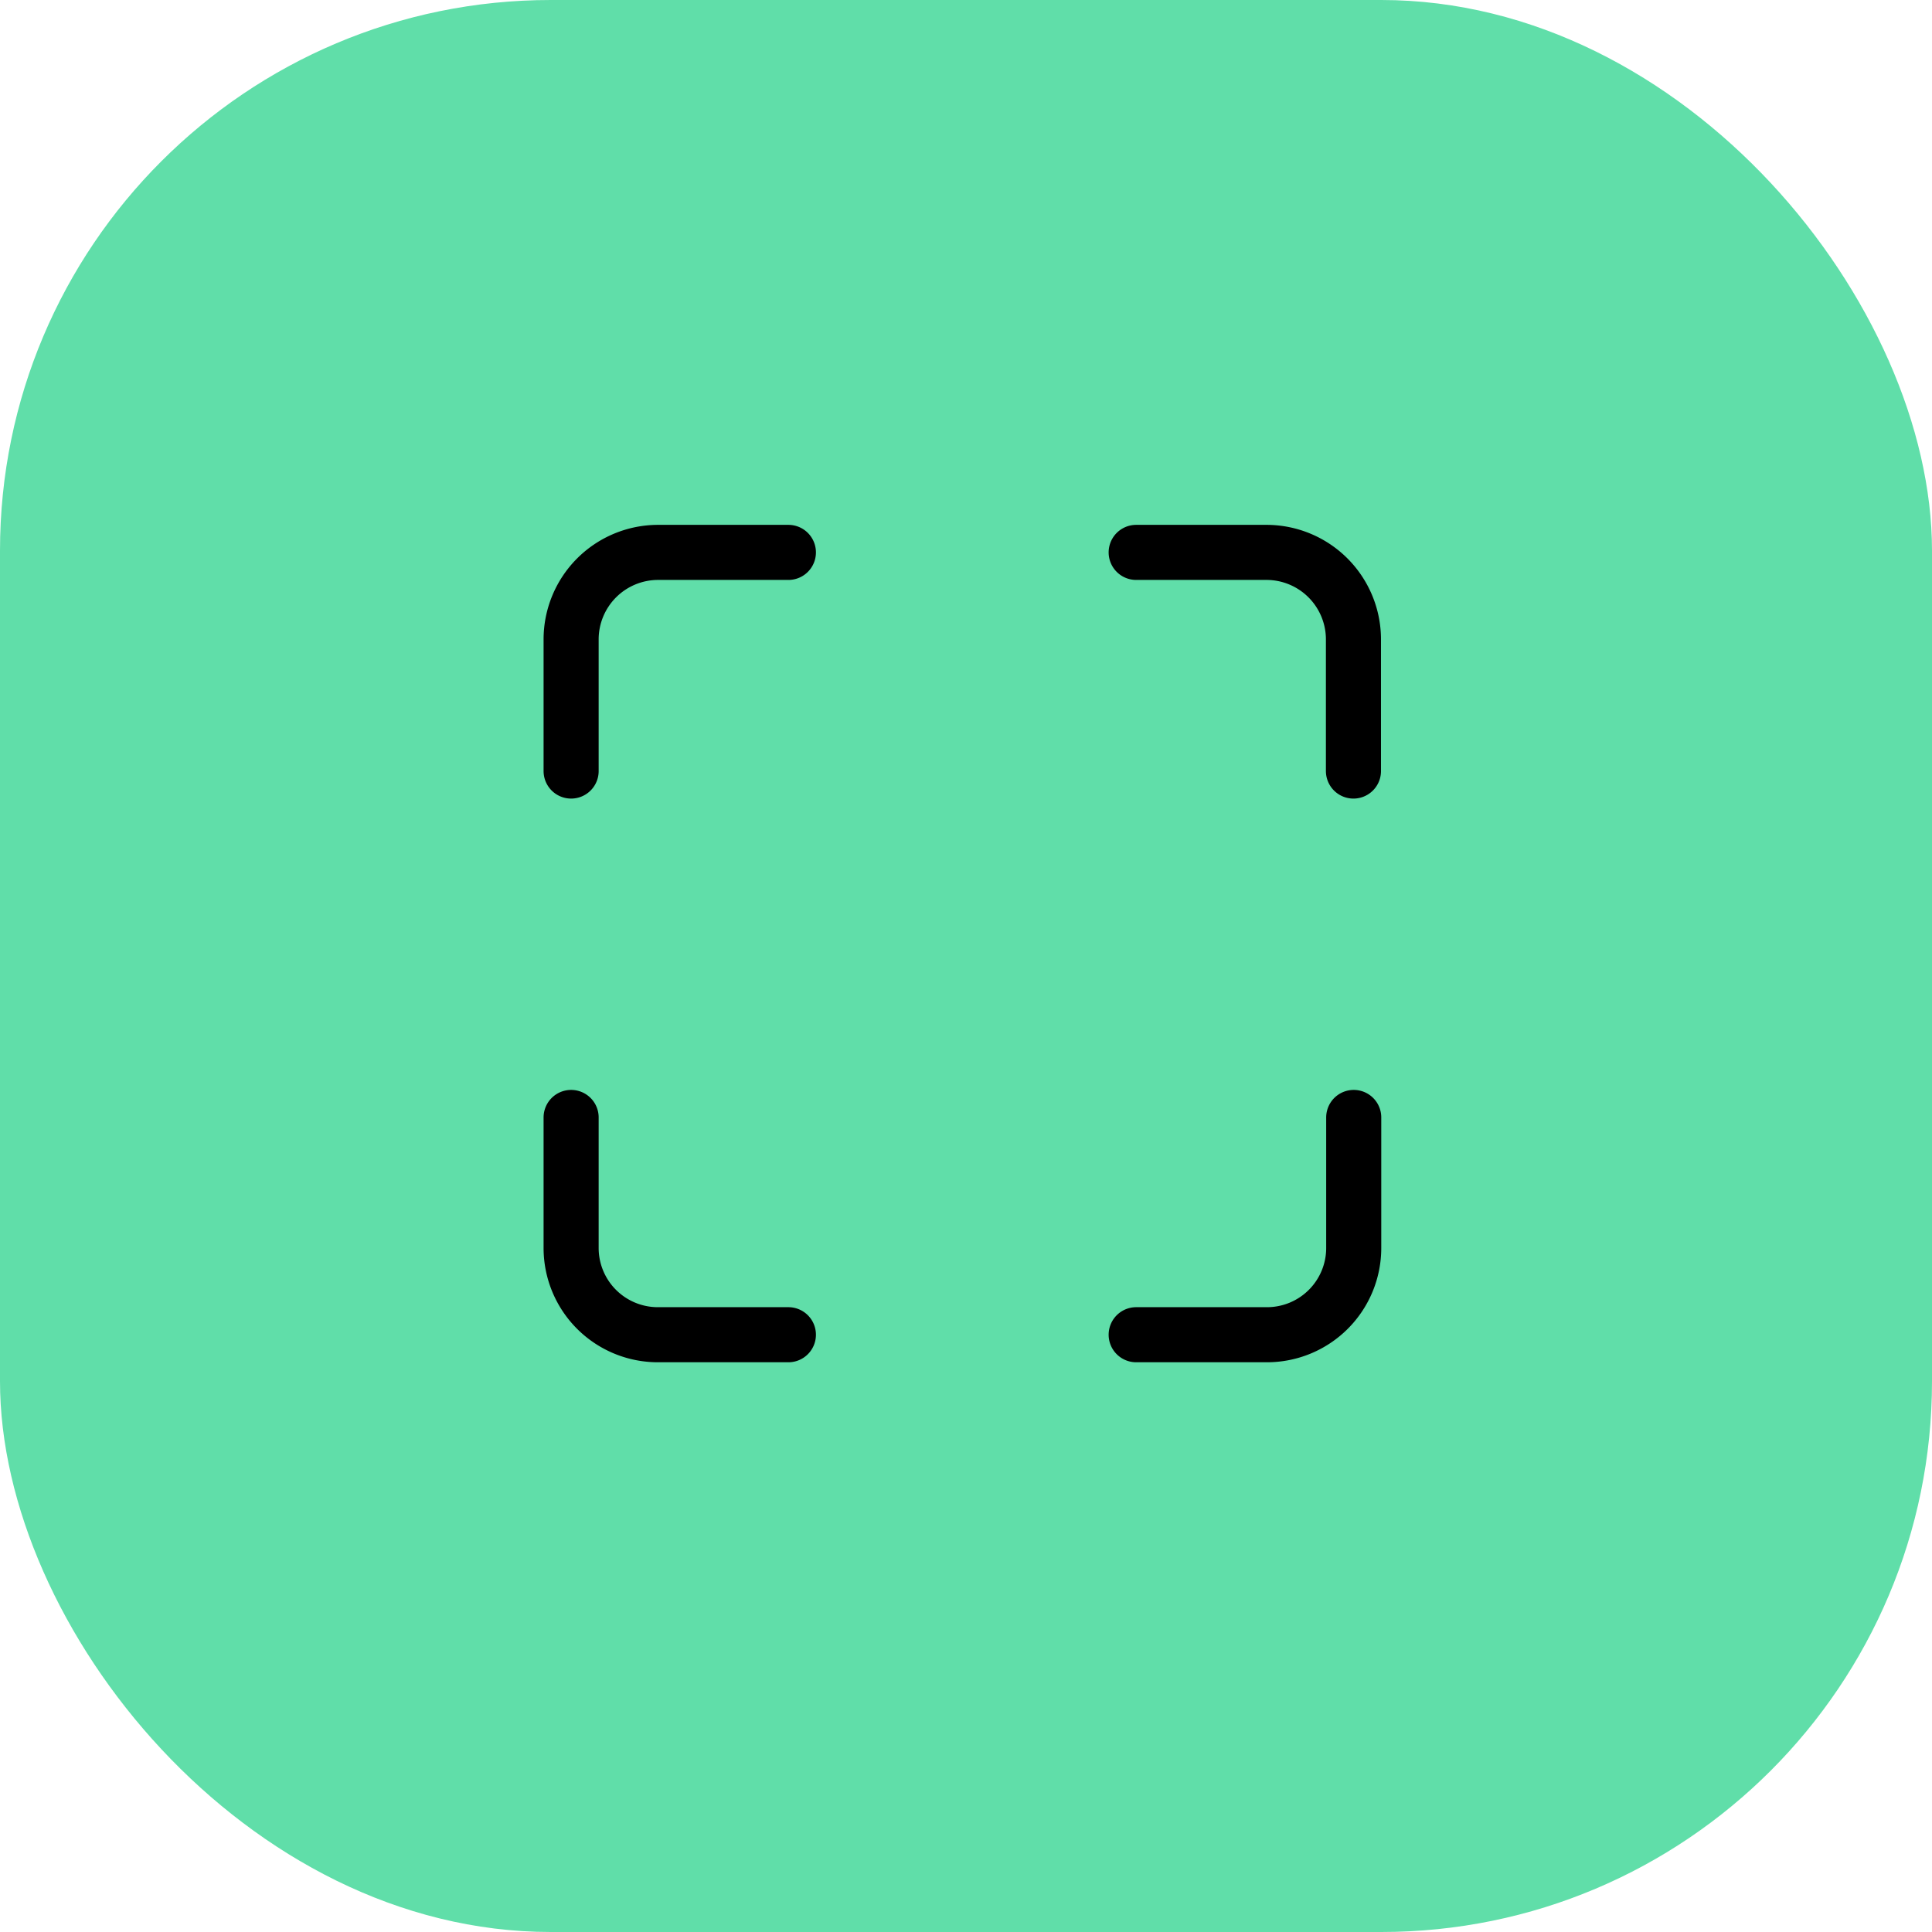 <svg id="Layer_1" data-name="Layer 1" xmlns="http://www.w3.org/2000/svg" xmlns:xlink="http://www.w3.org/1999/xlink" viewBox="0 0 70.16 70.16"><defs><linearGradient id="linear-gradient" y1="35.08" x2="70.16" y2="35.08" gradientUnits="userSpaceOnUse"><stop offset="0" stop-color="#60dea9"/><stop offset="1" stop-color="#60dea9"/></linearGradient></defs><title>15</title><rect width="70.16" height="70.16" rx="20" style="fill:url(#linear-gradient)"/><path d="M28.63,20.06H23.89a3.16,3.16,0,0,0-3.15,3.16V28" style="fill:none;stroke:#000;stroke-linecap:round;stroke-linejoin:round;stroke-width:2px"/><path d="M49.15,28V23.22A3.16,3.16,0,0,0,46,20.06H41.26" style="fill:none;stroke:#000;stroke-linecap:round;stroke-linejoin:round;stroke-width:2px"/><path d="M41.26,48.47H46a3.15,3.15,0,0,0,3.16-3.15V40.58" style="fill:none;stroke:#000;stroke-linecap:round;stroke-linejoin:round;stroke-width:2px"/><path d="M20.74,40.58v4.74a3.15,3.15,0,0,0,3.15,3.15h4.74" style="fill:none;stroke:#000;stroke-linecap:round;stroke-linejoin:round;stroke-width:2px"/></svg>